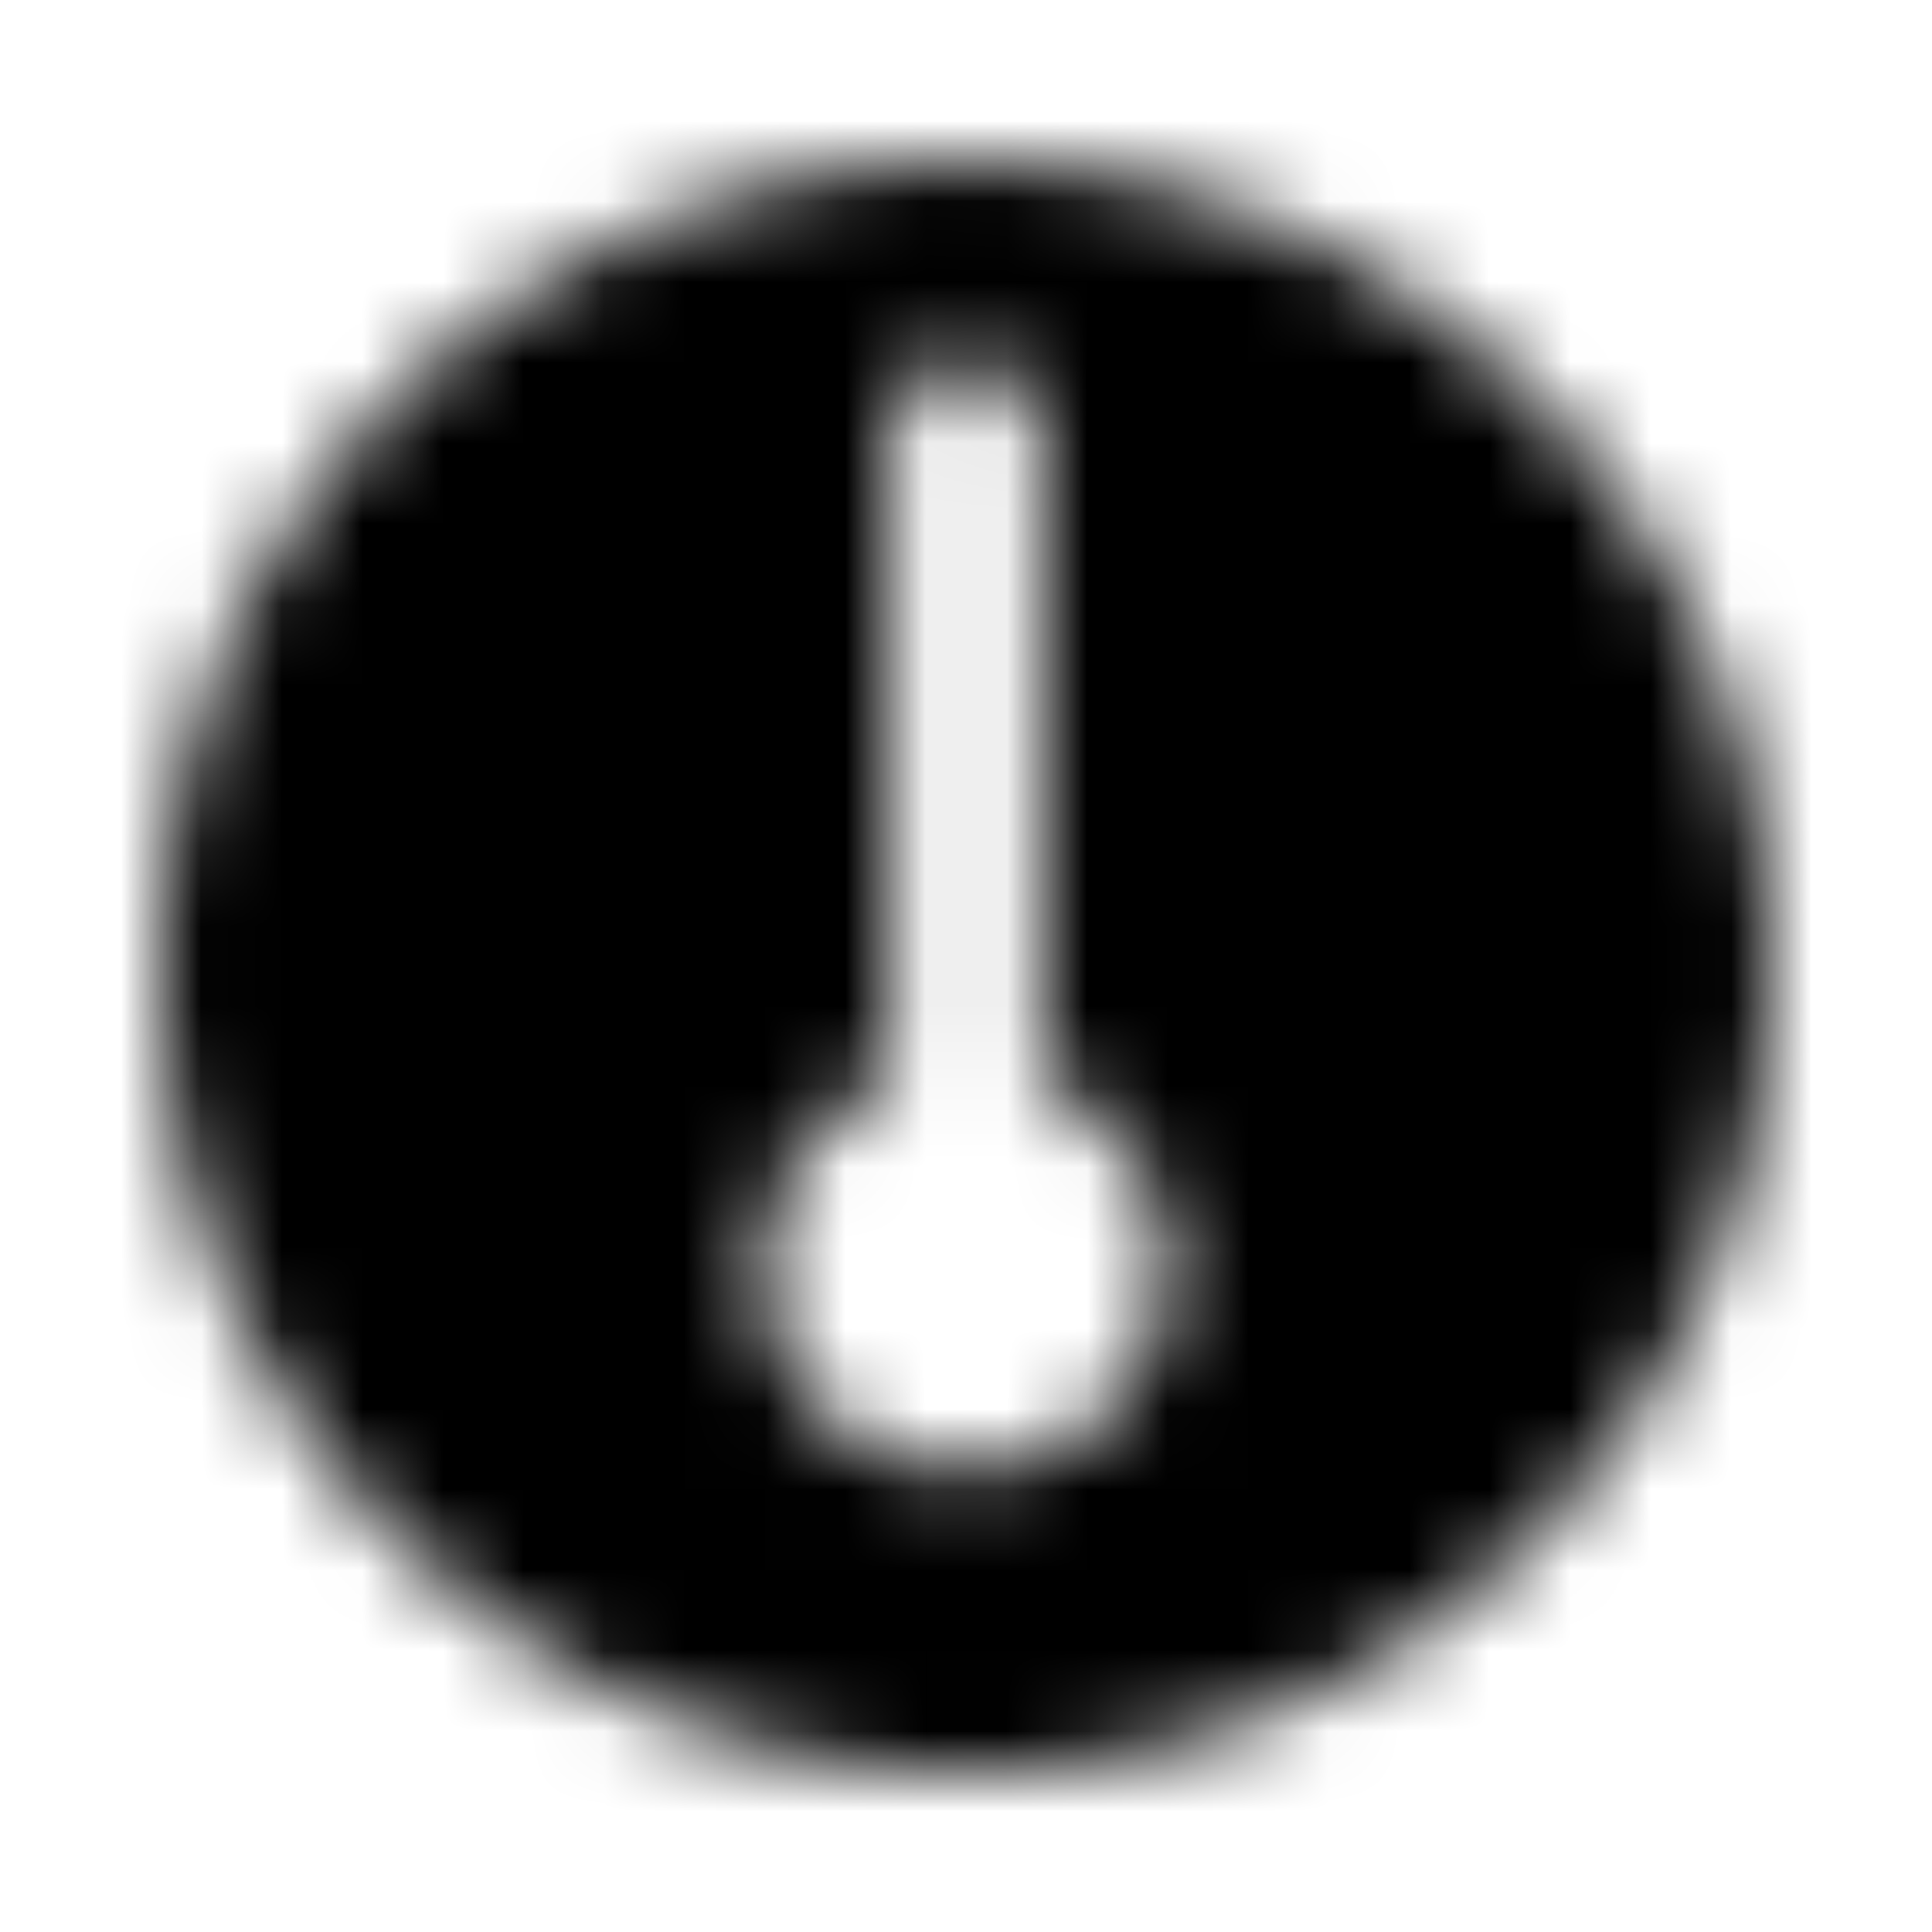 <svg xmlns="http://www.w3.org/2000/svg" width="24" height="24" fill="currentColor" class="icon-gauge-simple-solid" viewBox="0 0 24 24">
  <mask id="a" width="20" height="21" x="2" y="2" maskUnits="userSpaceOnUse" style="mask-type:alpha">
    <path d="M2 12a9.93 9.93 0 0 1 5-8.633c3.086-1.797 6.875-1.797 10 0 3.086 1.797 5 5.078 5 8.633 0 3.594-1.914 6.875-5 8.672-3.125 1.797-6.914 1.797-10 0C3.875 18.875 2 15.594 2 12m12.5 3.75c0-1.016-.664-1.914-1.562-2.305V5.438A.95.95 0 0 0 12 4.5a.925.925 0 0 0-.937.938v8.007A2.505 2.505 0 0 0 9.5 15.75c0 1.406 1.094 2.5 2.5 2.5 1.367 0 2.5-1.094 2.5-2.5"/>
  </mask>
  <g mask="url(#a)">
    <path d="M0 0h24v24H0z"/>
  </g>
</svg>